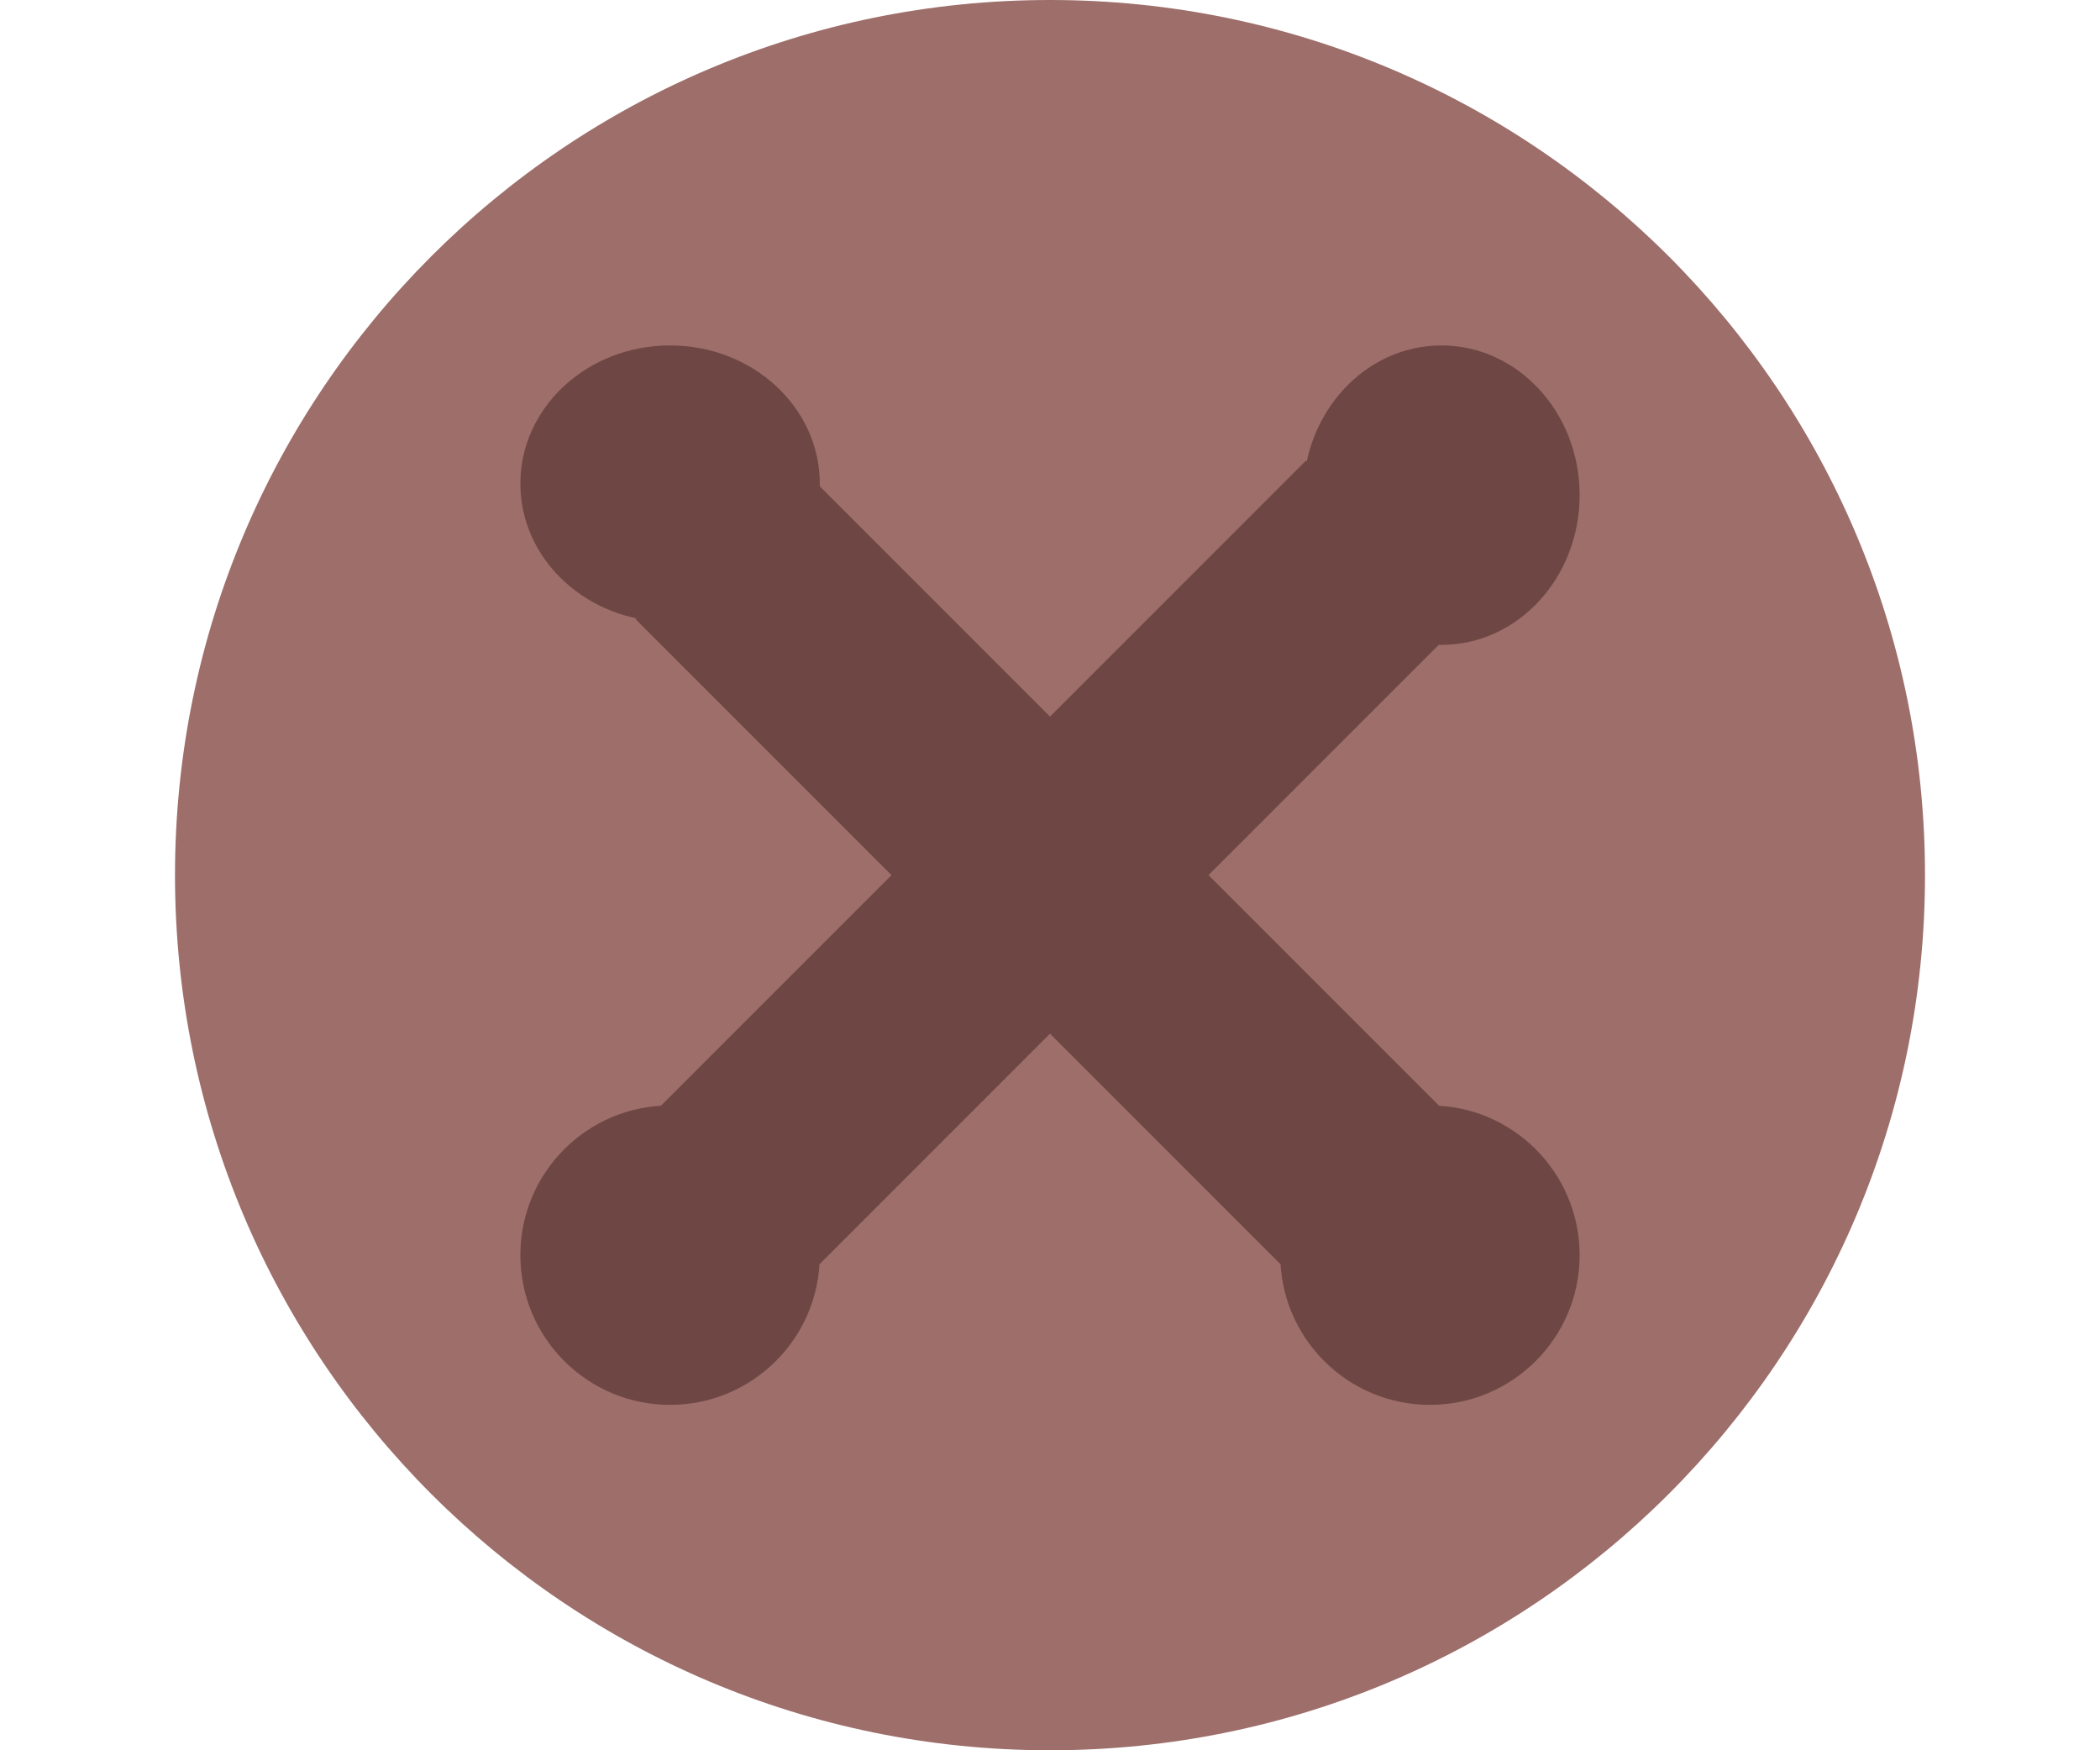 <svg width="30" height="25" viewBox="0 0 25 25" fill="none" xmlns="http://www.w3.org/2000/svg">
<path d="M25 12.5C25 19.404 19.404 25 12.5 25C5.596 25 0 19.404 0 12.5C0 5.596 5.596 0 12.5 0C19.404 0 25 5.596 25 12.5Z" fill="#9D6E6A"/>
<path d="M9.211 6.908C9.211 7.998 8.253 8.882 7.072 8.882C5.891 8.882 4.934 7.998 4.934 6.908C4.934 5.818 5.891 4.934 7.072 4.934C8.253 4.934 9.211 5.818 9.211 6.908Z" fill="#6E4643"/>
<path d="M20.066 17.928C20.066 19.108 19.108 20.066 17.928 20.066C16.747 20.066 15.79 19.108 15.79 17.928C15.79 16.747 16.747 15.79 17.928 15.79C19.108 15.79 20.066 16.747 20.066 17.928Z" fill="#6E4643"/>
<path d="M6.579 8.843L8.843 6.579L18.449 16.185L16.185 18.449L6.579 8.843Z" fill="#6E4643"/>
<path d="M18.092 9.211C17.002 9.211 16.118 8.253 16.118 7.072C16.118 5.891 17.002 4.934 18.092 4.934C19.182 4.934 20.066 5.891 20.066 7.072C20.066 8.253 19.182 9.211 18.092 9.211Z" fill="#6E4643"/>
<path d="M7.072 20.066C5.891 20.066 4.934 19.108 4.934 17.928C4.934 16.747 5.891 15.79 7.072 15.79C8.253 15.79 9.211 16.747 9.211 17.928C9.211 19.108 8.253 20.066 7.072 20.066Z" fill="#6E4643"/>
<path d="M16.157 6.579L18.421 8.843L8.815 18.449L6.551 16.185L16.157 6.579Z" fill="#6E4643"/>
</svg>
